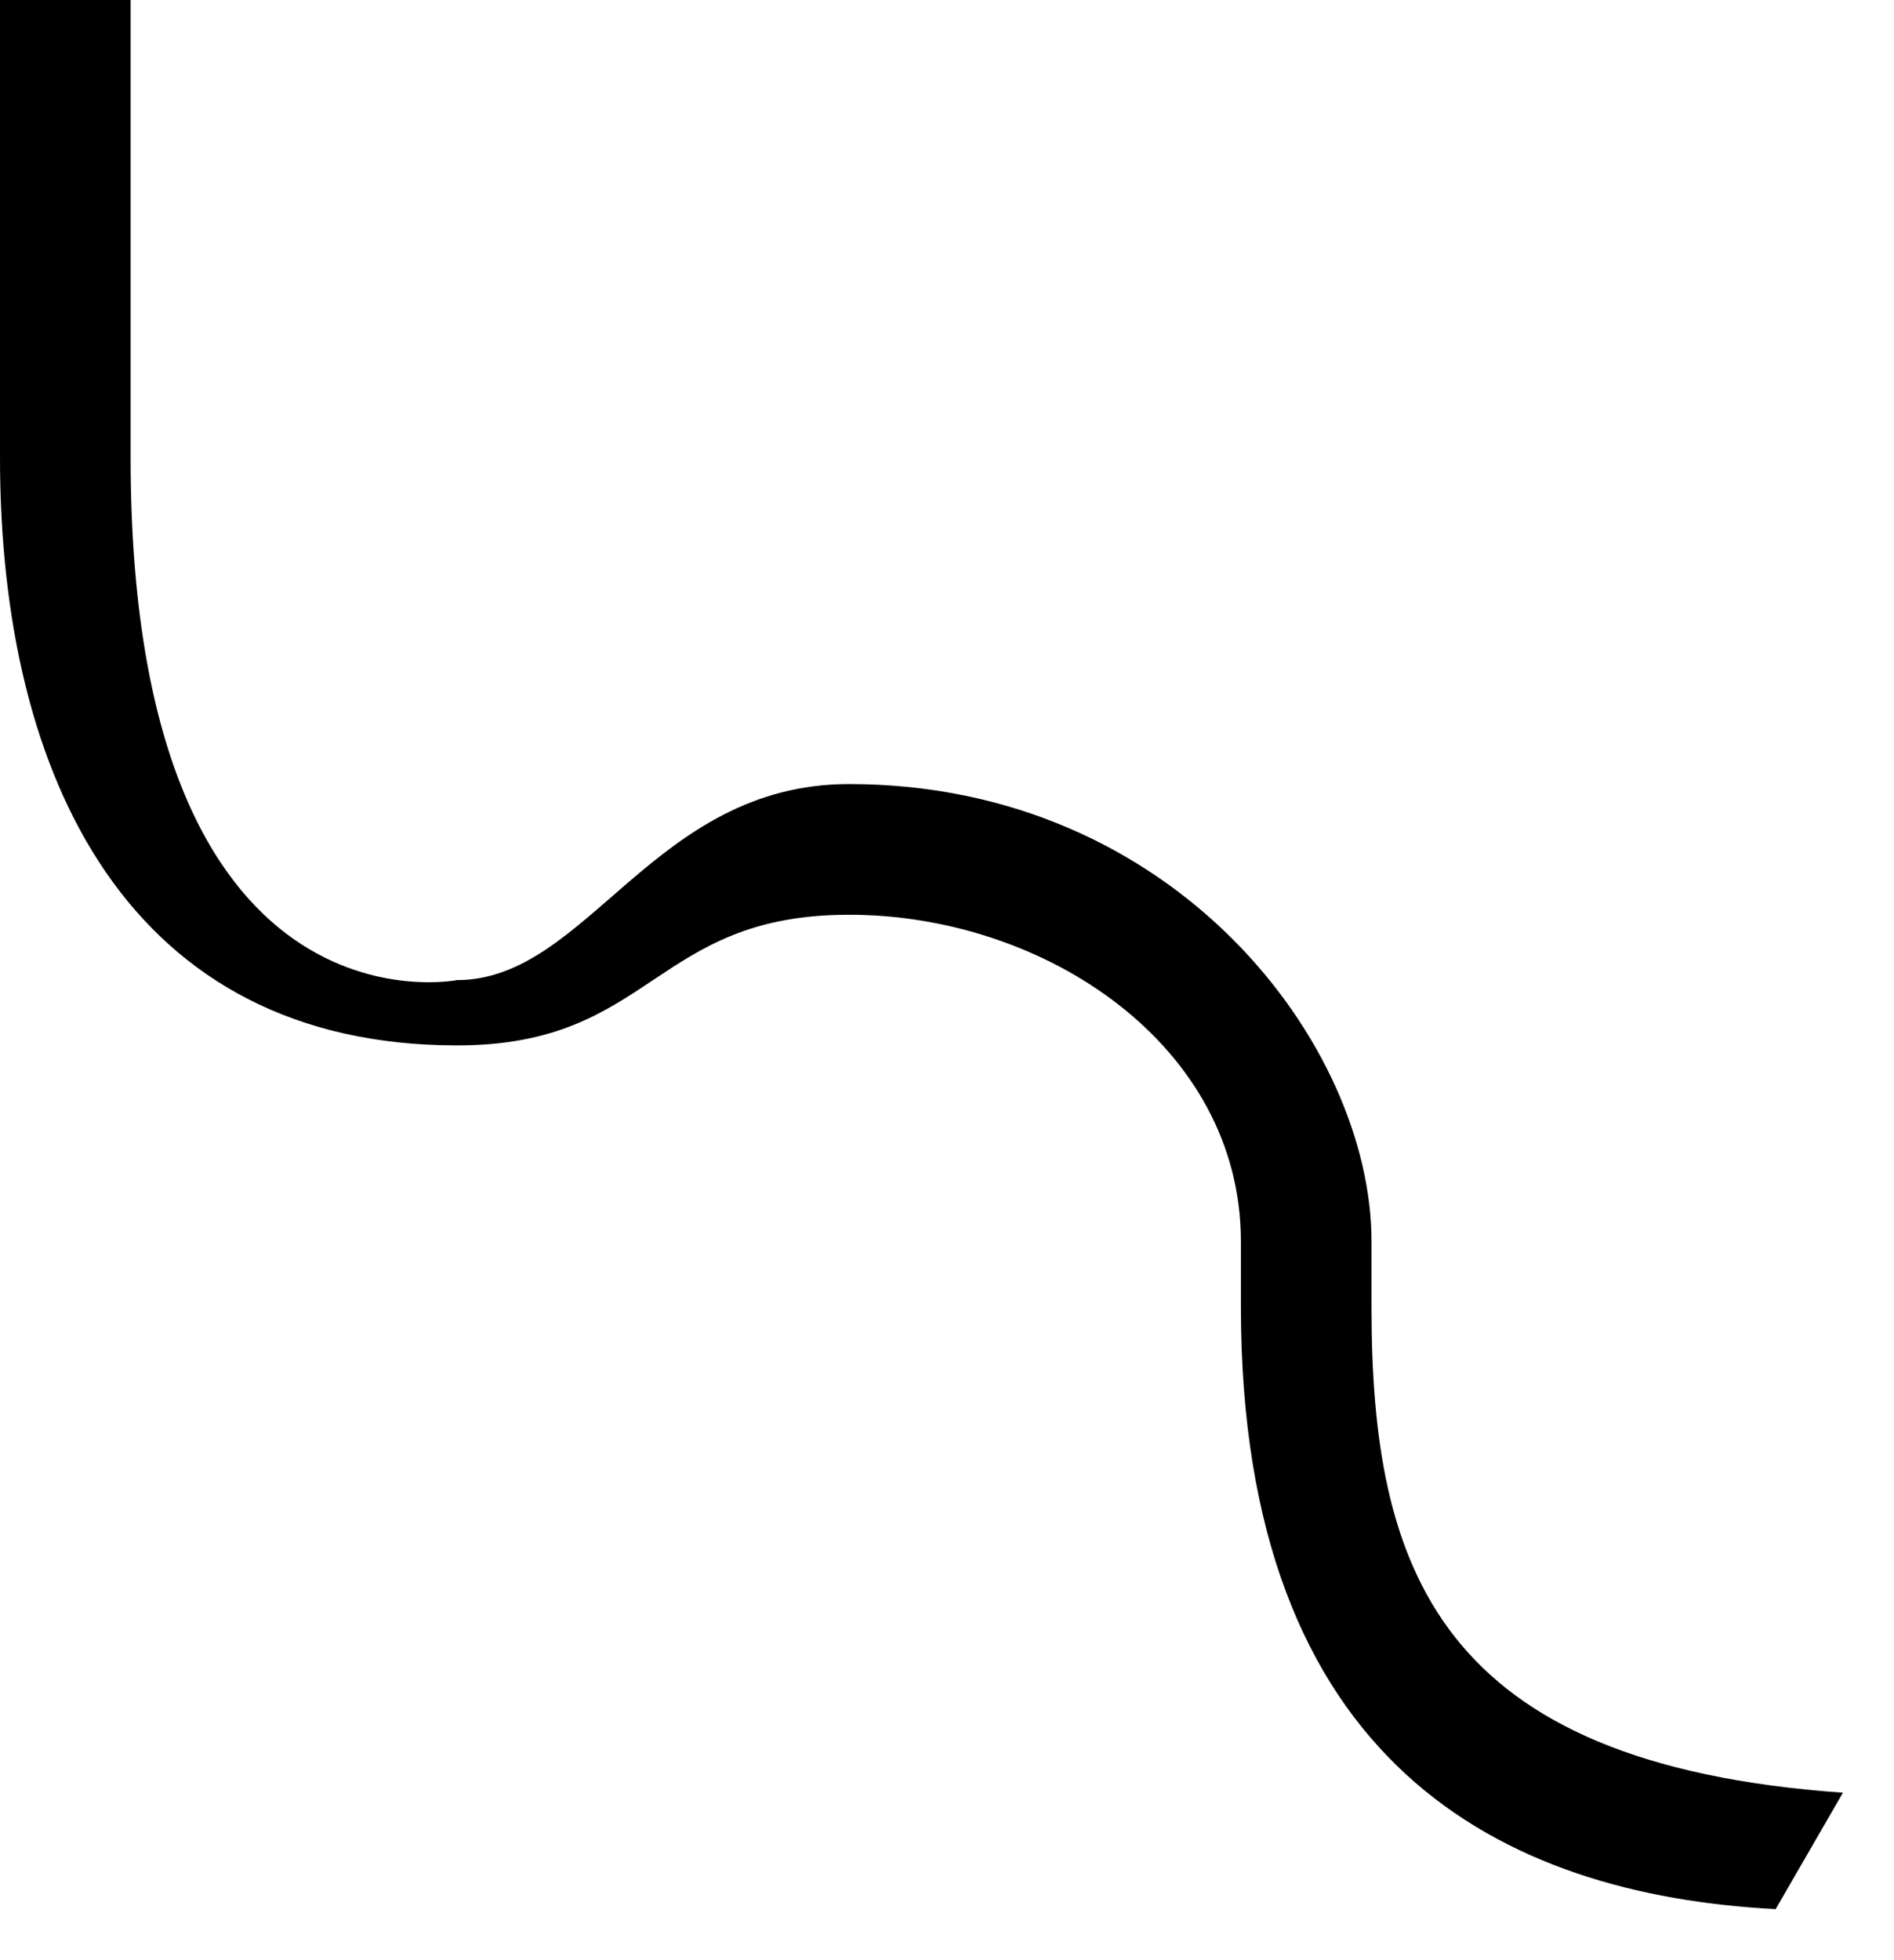 <svg xmlns="http://www.w3.org/2000/svg" version="1.0" width="29" height="30"><path d="M0 7c0 4.948 2 9 7 9 3 0 3-2 6-2s6 2 6 5v1c0 7 4 9 8.188 9.219l1.03-1.782C22 27 21 24 21 20v-1c0-3-3-7-8-7-3 0-4 3-6 3 0 0-5 1-5-8V0H0v7z"/></svg>